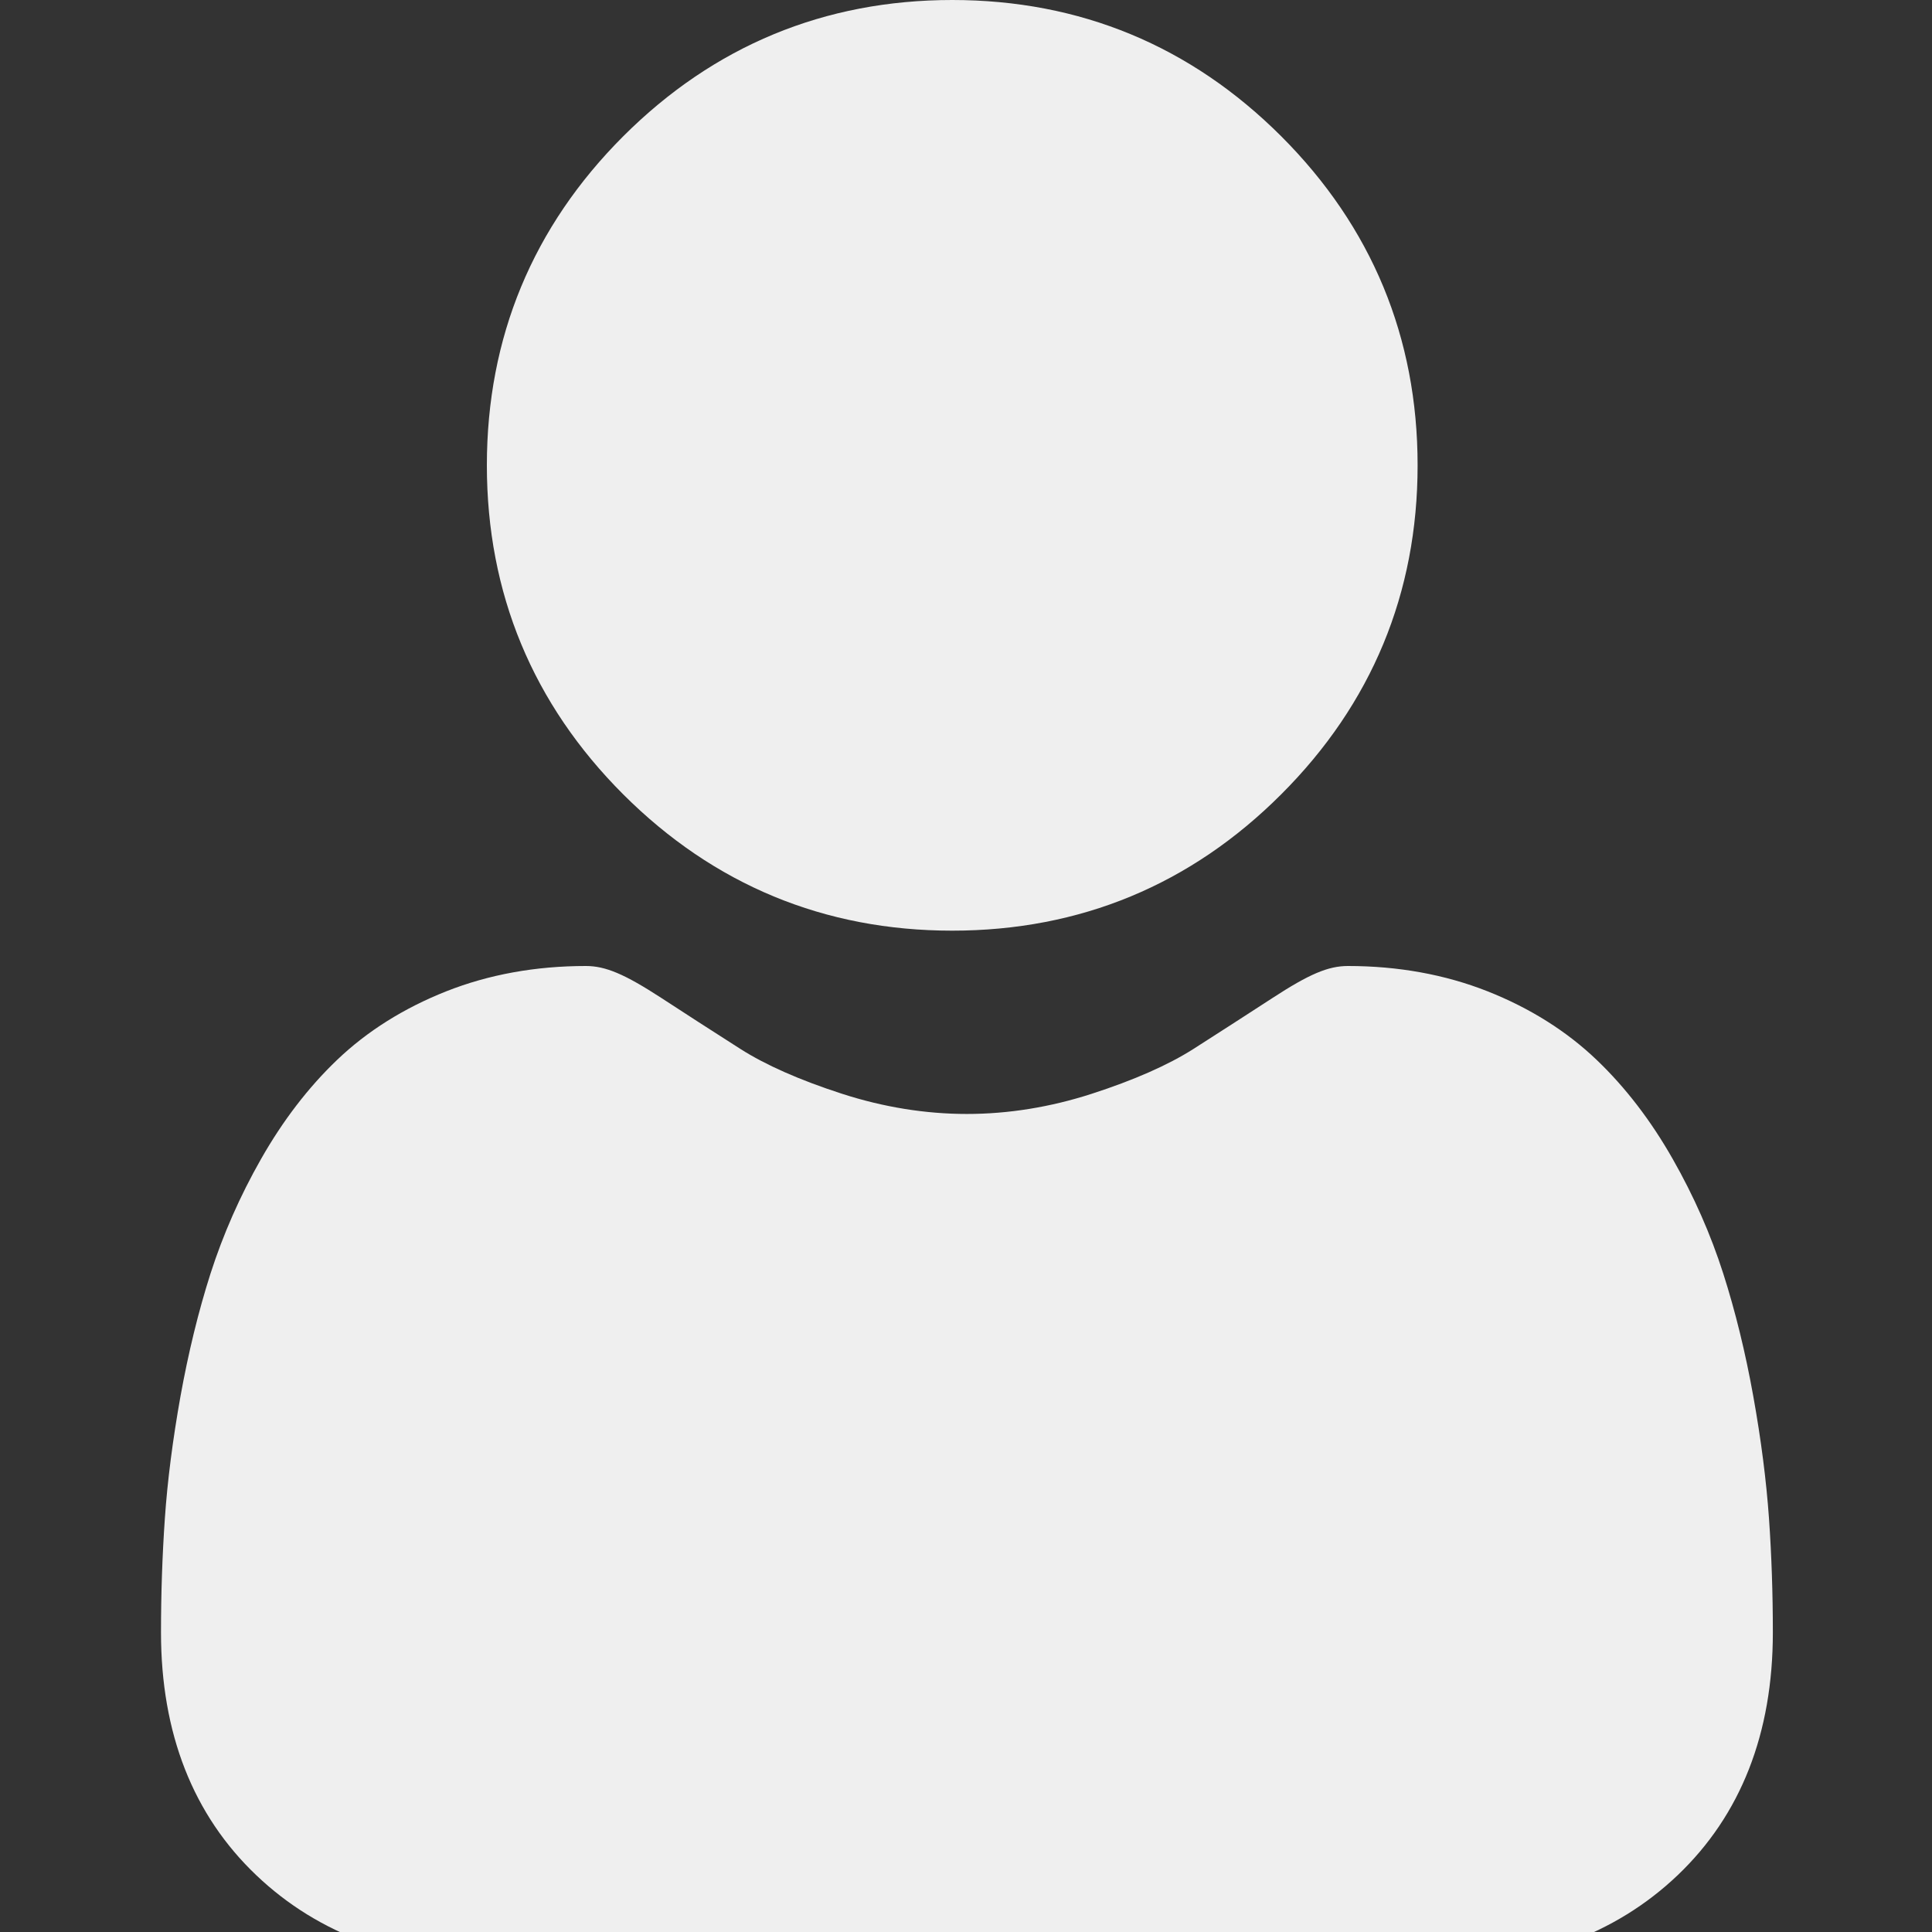 <svg width="24" height="24" viewBox="0 0 24 24" fill="none" xmlns="http://www.w3.org/2000/svg">
<rect x="0" y="0" width="24" height="24" fill="#333333" stroke="none"/>
<g clip-path="url(#clip0)">
<path d="M11.829 11.561C13.417 11.561 14.793 10.991 15.916 9.867C17.04 8.744 17.61 7.369 17.61 5.78C17.61 4.192 17.04 2.817 15.916 1.693C14.792 0.57 13.417 0 11.829 0C10.241 0 8.866 0.57 7.742 1.693C6.618 2.817 6.048 4.192 6.048 5.78C6.048 7.369 6.618 8.744 7.742 9.868C8.866 10.991 10.241 11.561 11.829 11.561Z" fill="#EFEFEF"/>
<path d="M21.975 18.862C21.942 18.394 21.877 17.884 21.78 17.345C21.683 16.803 21.557 16.29 21.407 15.821C21.252 15.336 21.041 14.857 20.78 14.399C20.51 13.923 20.192 13.508 19.835 13.167C19.462 12.81 19.006 12.523 18.478 12.314C17.951 12.106 17.368 12 16.744 12C16.499 12 16.262 12.101 15.805 12.399C15.523 12.582 15.194 12.795 14.826 13.03C14.512 13.23 14.086 13.418 13.56 13.588C13.046 13.754 12.525 13.838 12.011 13.838C11.497 13.838 10.976 13.754 10.462 13.588C9.936 13.418 9.511 13.23 9.197 13.03C8.832 12.797 8.503 12.585 8.217 12.398C7.76 12.101 7.523 12 7.278 12C6.654 12 6.071 12.106 5.545 12.314C5.017 12.523 4.56 12.81 4.187 13.167C3.83 13.508 3.512 13.923 3.242 14.399C2.981 14.857 2.771 15.336 2.615 15.821C2.465 16.29 2.34 16.803 2.242 17.345C2.146 17.883 2.08 18.394 2.048 18.862C2.016 19.322 2 19.798 2 20.28C2 21.532 2.398 22.547 3.184 23.295C3.959 24.033 4.986 24.407 6.234 24.407H17.79C19.038 24.407 20.064 24.033 20.84 23.295C21.625 22.547 22.023 21.533 22.023 20.279C22.023 19.796 22.007 19.319 21.975 18.862Z" fill="#EFEFEF"/>
</g>
<defs>
<clipPath id="clip0">
<rect width="24" height="24" fill="white"/>
</clipPath>
</defs>
</svg>
